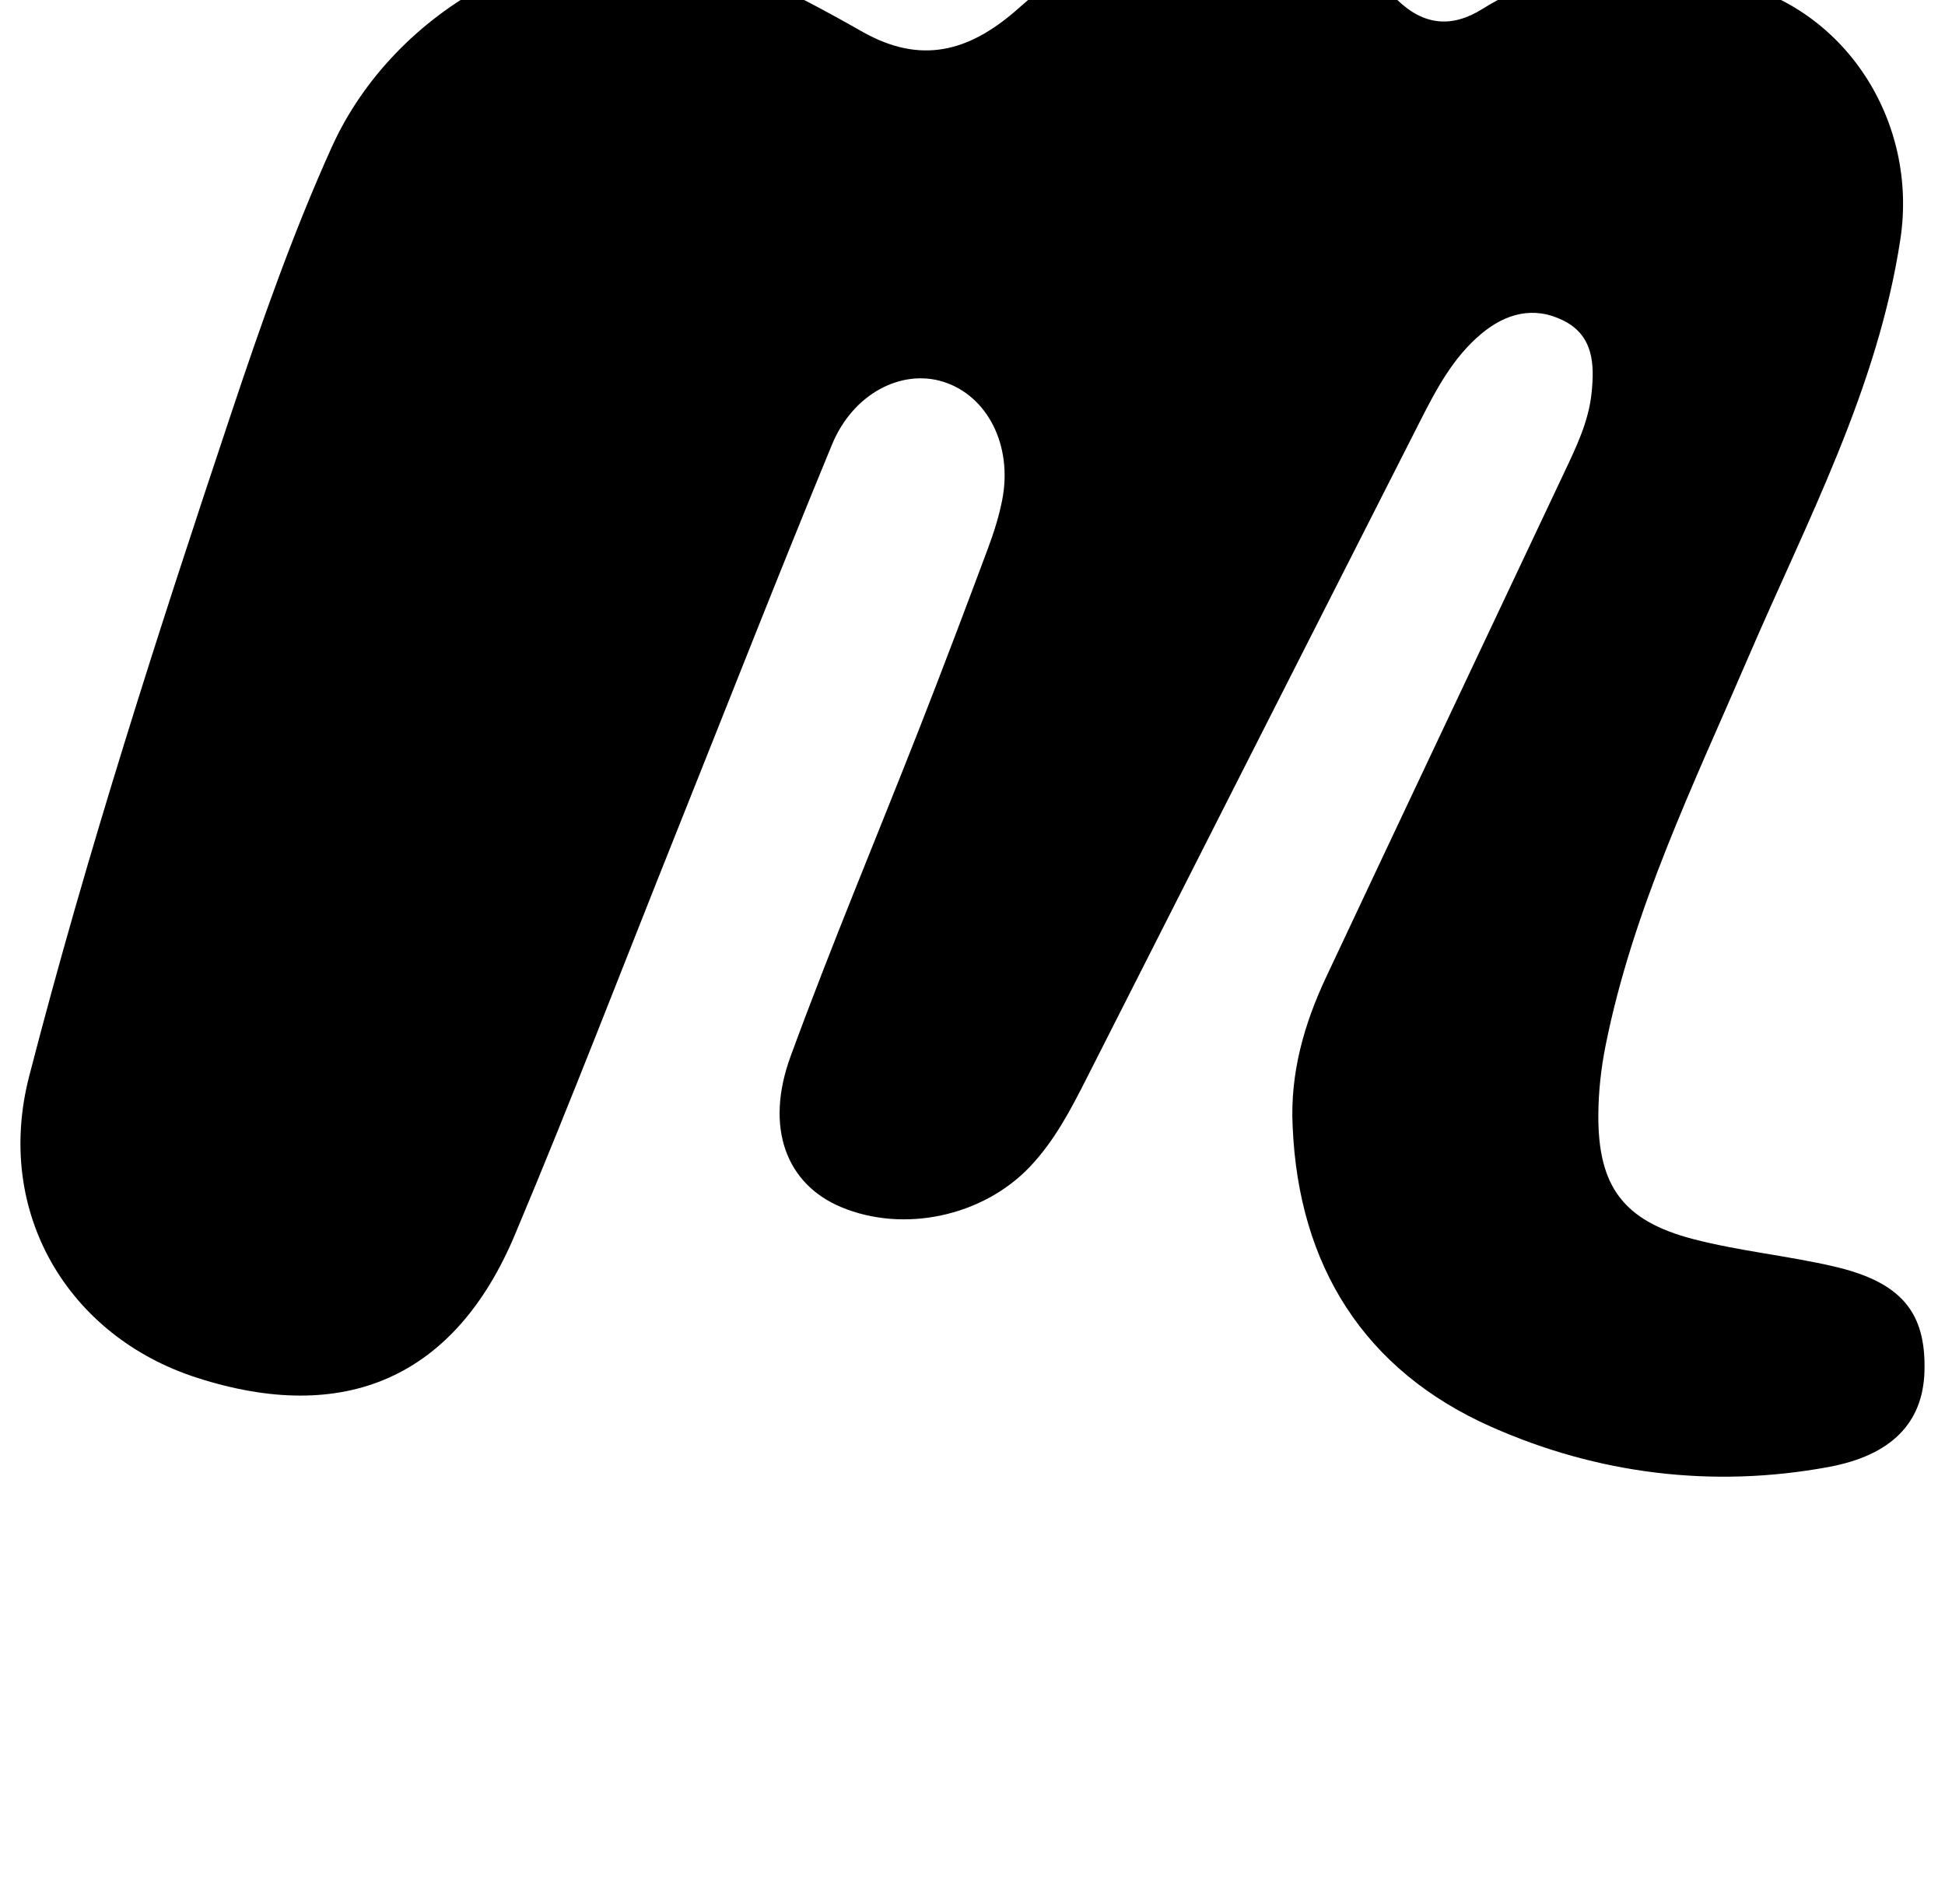 <?xml version="1.0" standalone="no"?>
<!DOCTYPE svg PUBLIC "-//W3C//DTD SVG 1.1//EN" "http://www.w3.org/Graphics/SVG/1.1/DTD/svg11.dtd" >
<svg xmlns="http://www.w3.org/2000/svg" xmlns:xlink="http://www.w3.org/1999/xlink" version="1.1" viewBox="-11 0 1046 1024">
   <path fill="currentColor"
d="M684.175 605.721c3.174 75.09 38.647 131.277 106.803 161.517c57.037 25.303 118.692 33.147 181.269 21.627c33.915 -6.257 50.913 -23.727 51.712 -51.437c0.901 -31.662 -12.339 -47.933 -48.425 -56.36
c-25.129 -5.868 -51.099 -8.306 -76.032 -14.808c-37.581 -9.81 -51.118 -28.426 -50.934 -66.692c0.071 -12.411 1.434 -25.007 3.871 -37.192c14.704 -73.513 47.35 -140.493 76.667 -208.671
c31.579 -73.452 69.683 -144.548 81.899 -225.065c9.615 -63.313 -29.614 -124.805 -91.606 -138.414c-45.395 -9.952 -91.238 -11.652 -133.295 14.653c-16.414 10.271 -31.427 8.714 -45.476 -4.751
c-7.219 -6.922 -15.165 -13.066 -22.508 -19.866c-44.913 -41.626 -101.581 -43.191 -149.207 -3.789c-11.562 9.574 -22.589 19.794 -33.977 29.583c-24.965 21.484 -50.627 28.888 -82.186 10.988
c-28.918 -16.404 -58.726 -32.389 -91.085 -41.144c-71.752 -19.385 -160.174 27.77 -194.284 103.28c-20.972 46.418 -37.786 94.495 -53.934 142.797c-39.404 117.935 -77.641 236.319 -108.739 356.681c-18.964 73.399 21.002 139.878 90.122 162.161
c79.544 25.641 138.711 0.01 171.008 -76.688c30.106 -71.506 57.907 -143.995 86.723 -216.063c27.885 -69.725 55.245 -139.675 83.917 -209.08c11.315 -27.402 37.377 -40.714 59.75 -33.721c23.777 7.435 37.448 34.212 31.775 63.438
c-1.741 8.96 -4.547 17.807 -7.762 26.388c-11.96 32.041 -24.054 64.051 -36.536 95.898c-23.142 59.044 -47.739 117.545 -69.54 177.06c-14.049 38.35 -2.232 68.69 27.095 80.988c33.659 14.141 76.165 5.059 101.509 -21.545
c13.445 -14.101 22.231 -31.13 30.926 -48.292c59.628 -117.617 119.306 -235.203 179.036 -352.769c8.714 -17.151 17.735 -34.222 32.799 -46.857c13.138 -11.019 28.17 -15.187 44.165 -7.26c16.352 8.109 16.845 23.634 15.236 39.065
c-1.556 15.155 -8.16 28.815 -14.571 42.414c-42.722 90.573 -85.627 181.043 -128.205 271.677c-11.808 25.19 -19.415 51.548 -17.981 80.251z" />
</svg>
